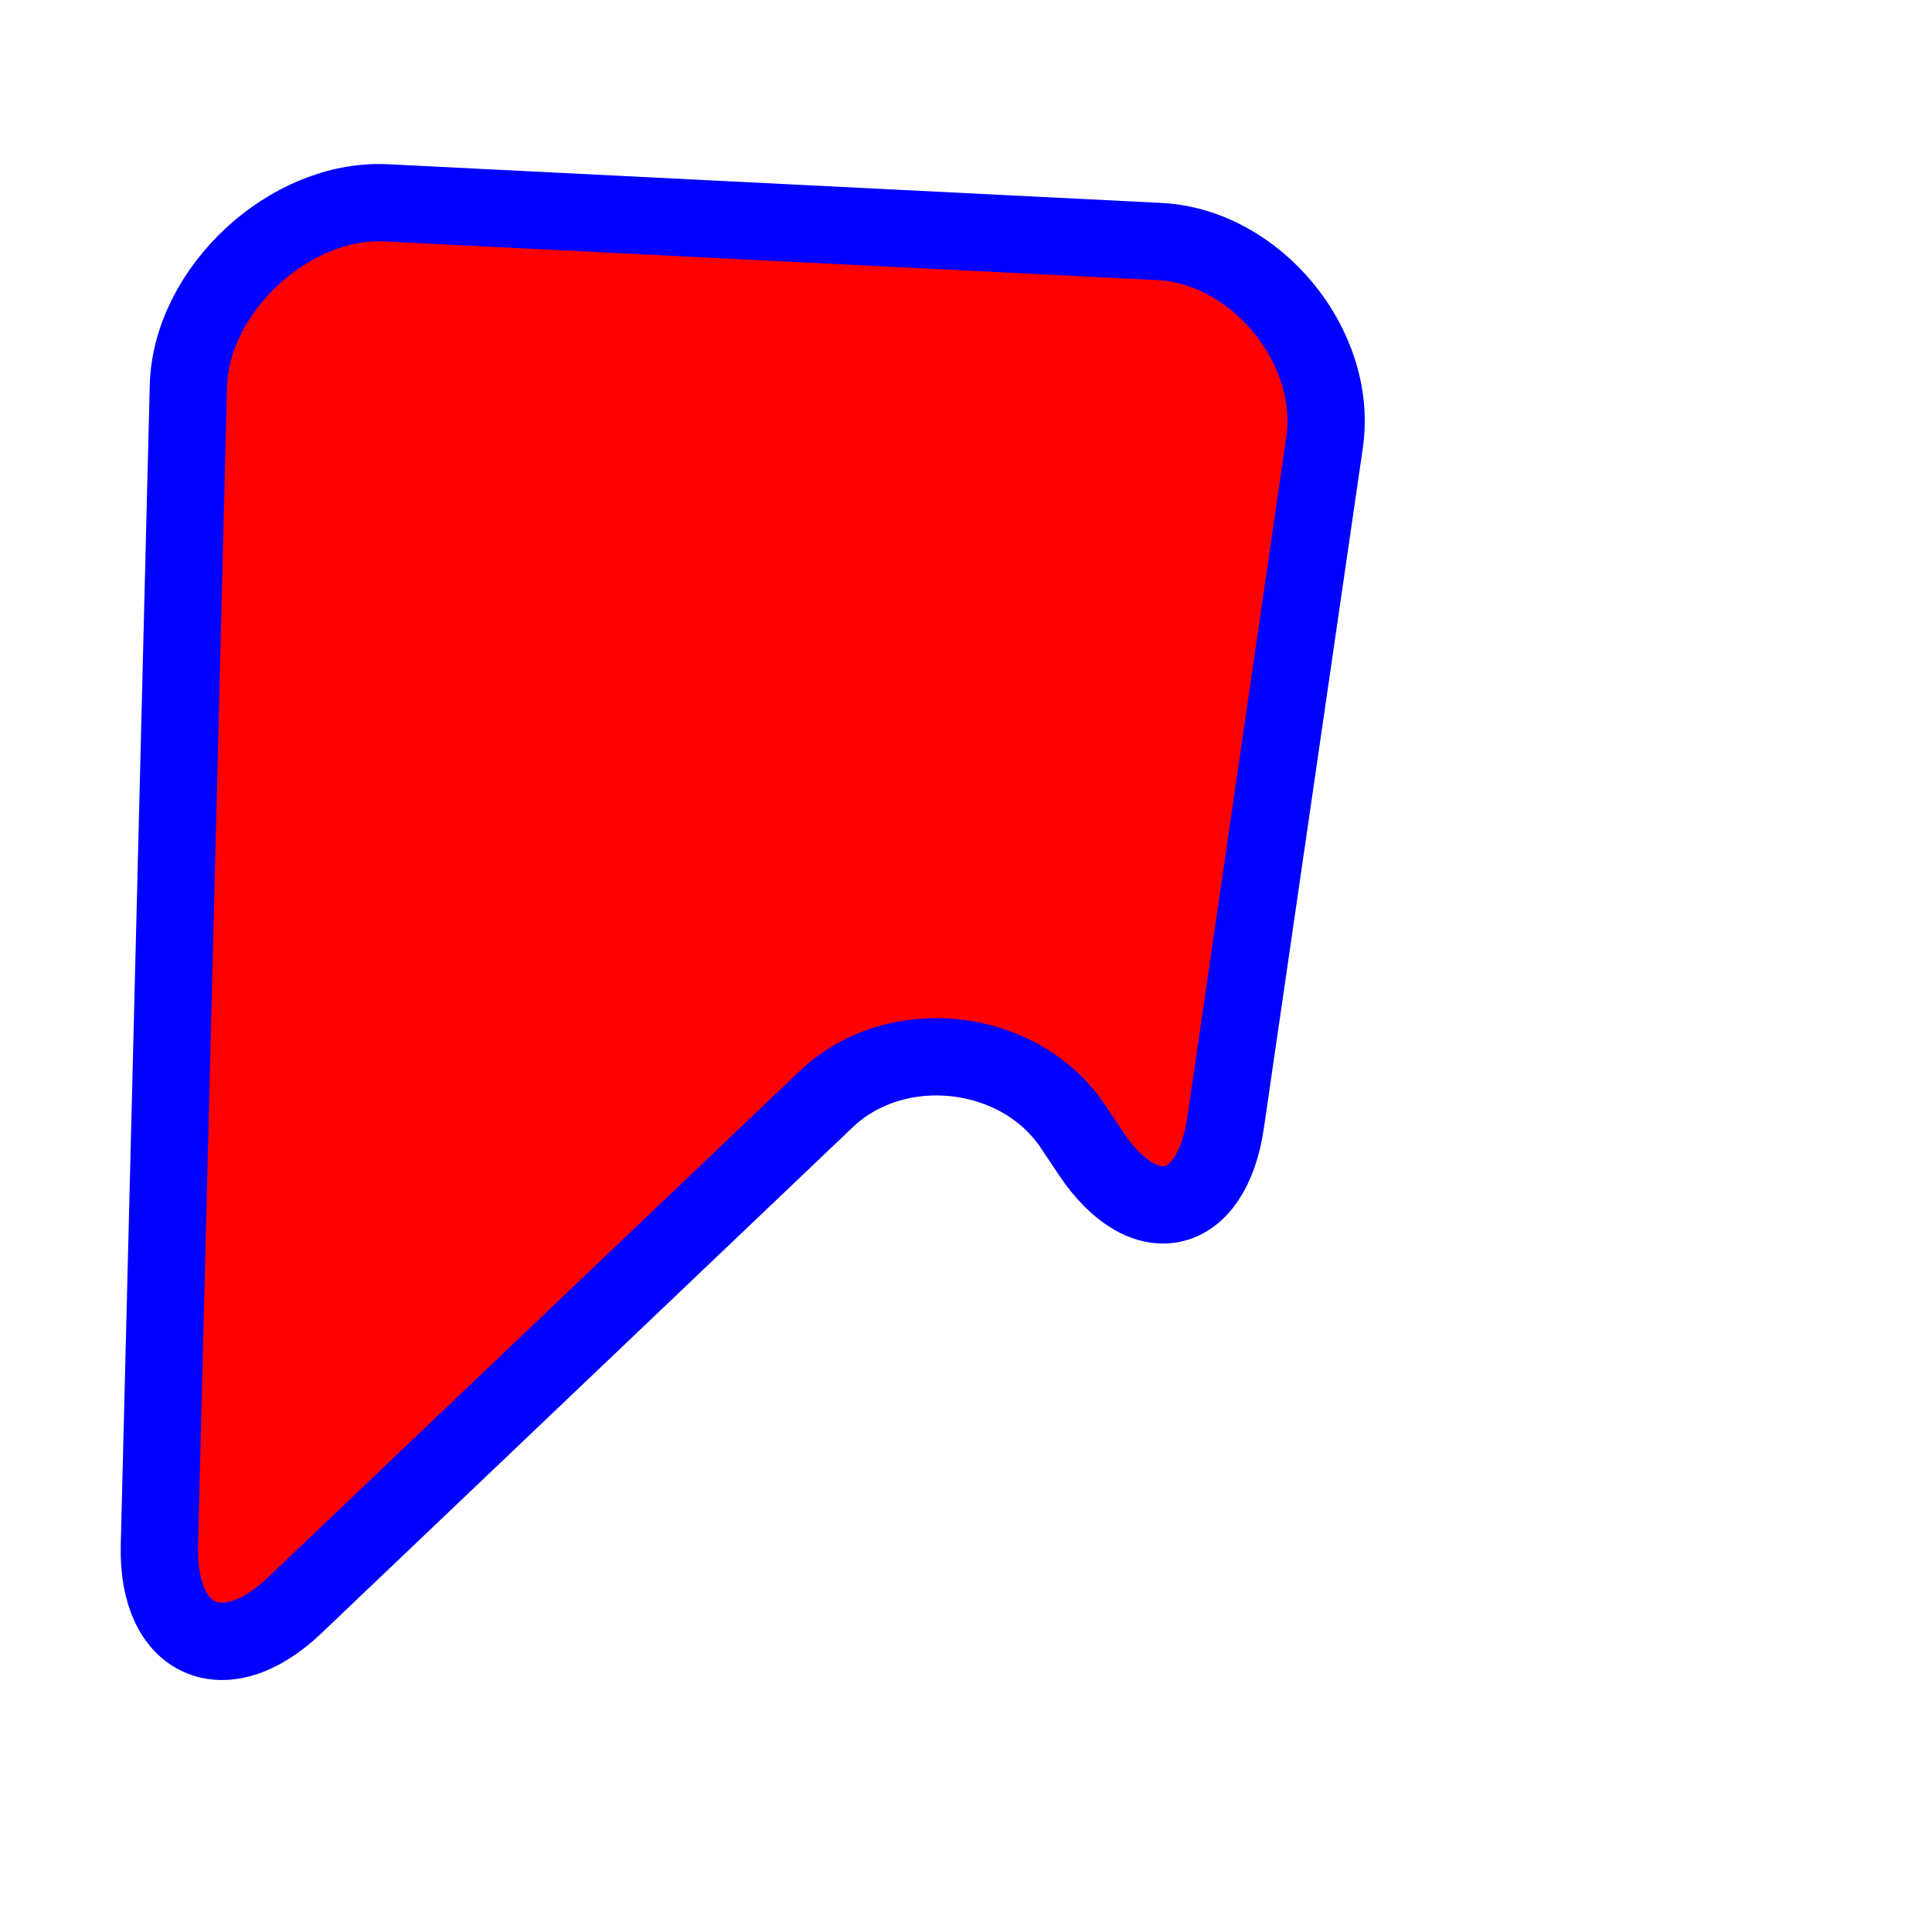 <svg viewBox="0 0 100 100" xmlns="http://www.w3.org/2000/svg"><path fill="red" stroke="blue" stroke-width="4" d="M 19.988 10.499 L 60.012 12.501 C 65.006 12.75 69.28 17.948 68.561 22.896 L 63.439 58.104 C 62.72 63.052 59.226 63.84 56.453 59.679 L 55.547 58.321 C 52.774 54.16 46.379 53.448 42.759 56.897 L 15.241 83.103 C 11.621 86.552 8.125 85.002 8.25 80.003 L 9.75 19.997 C 9.875 14.998 14.994 10.25 19.988 10.499 Z" /></svg>